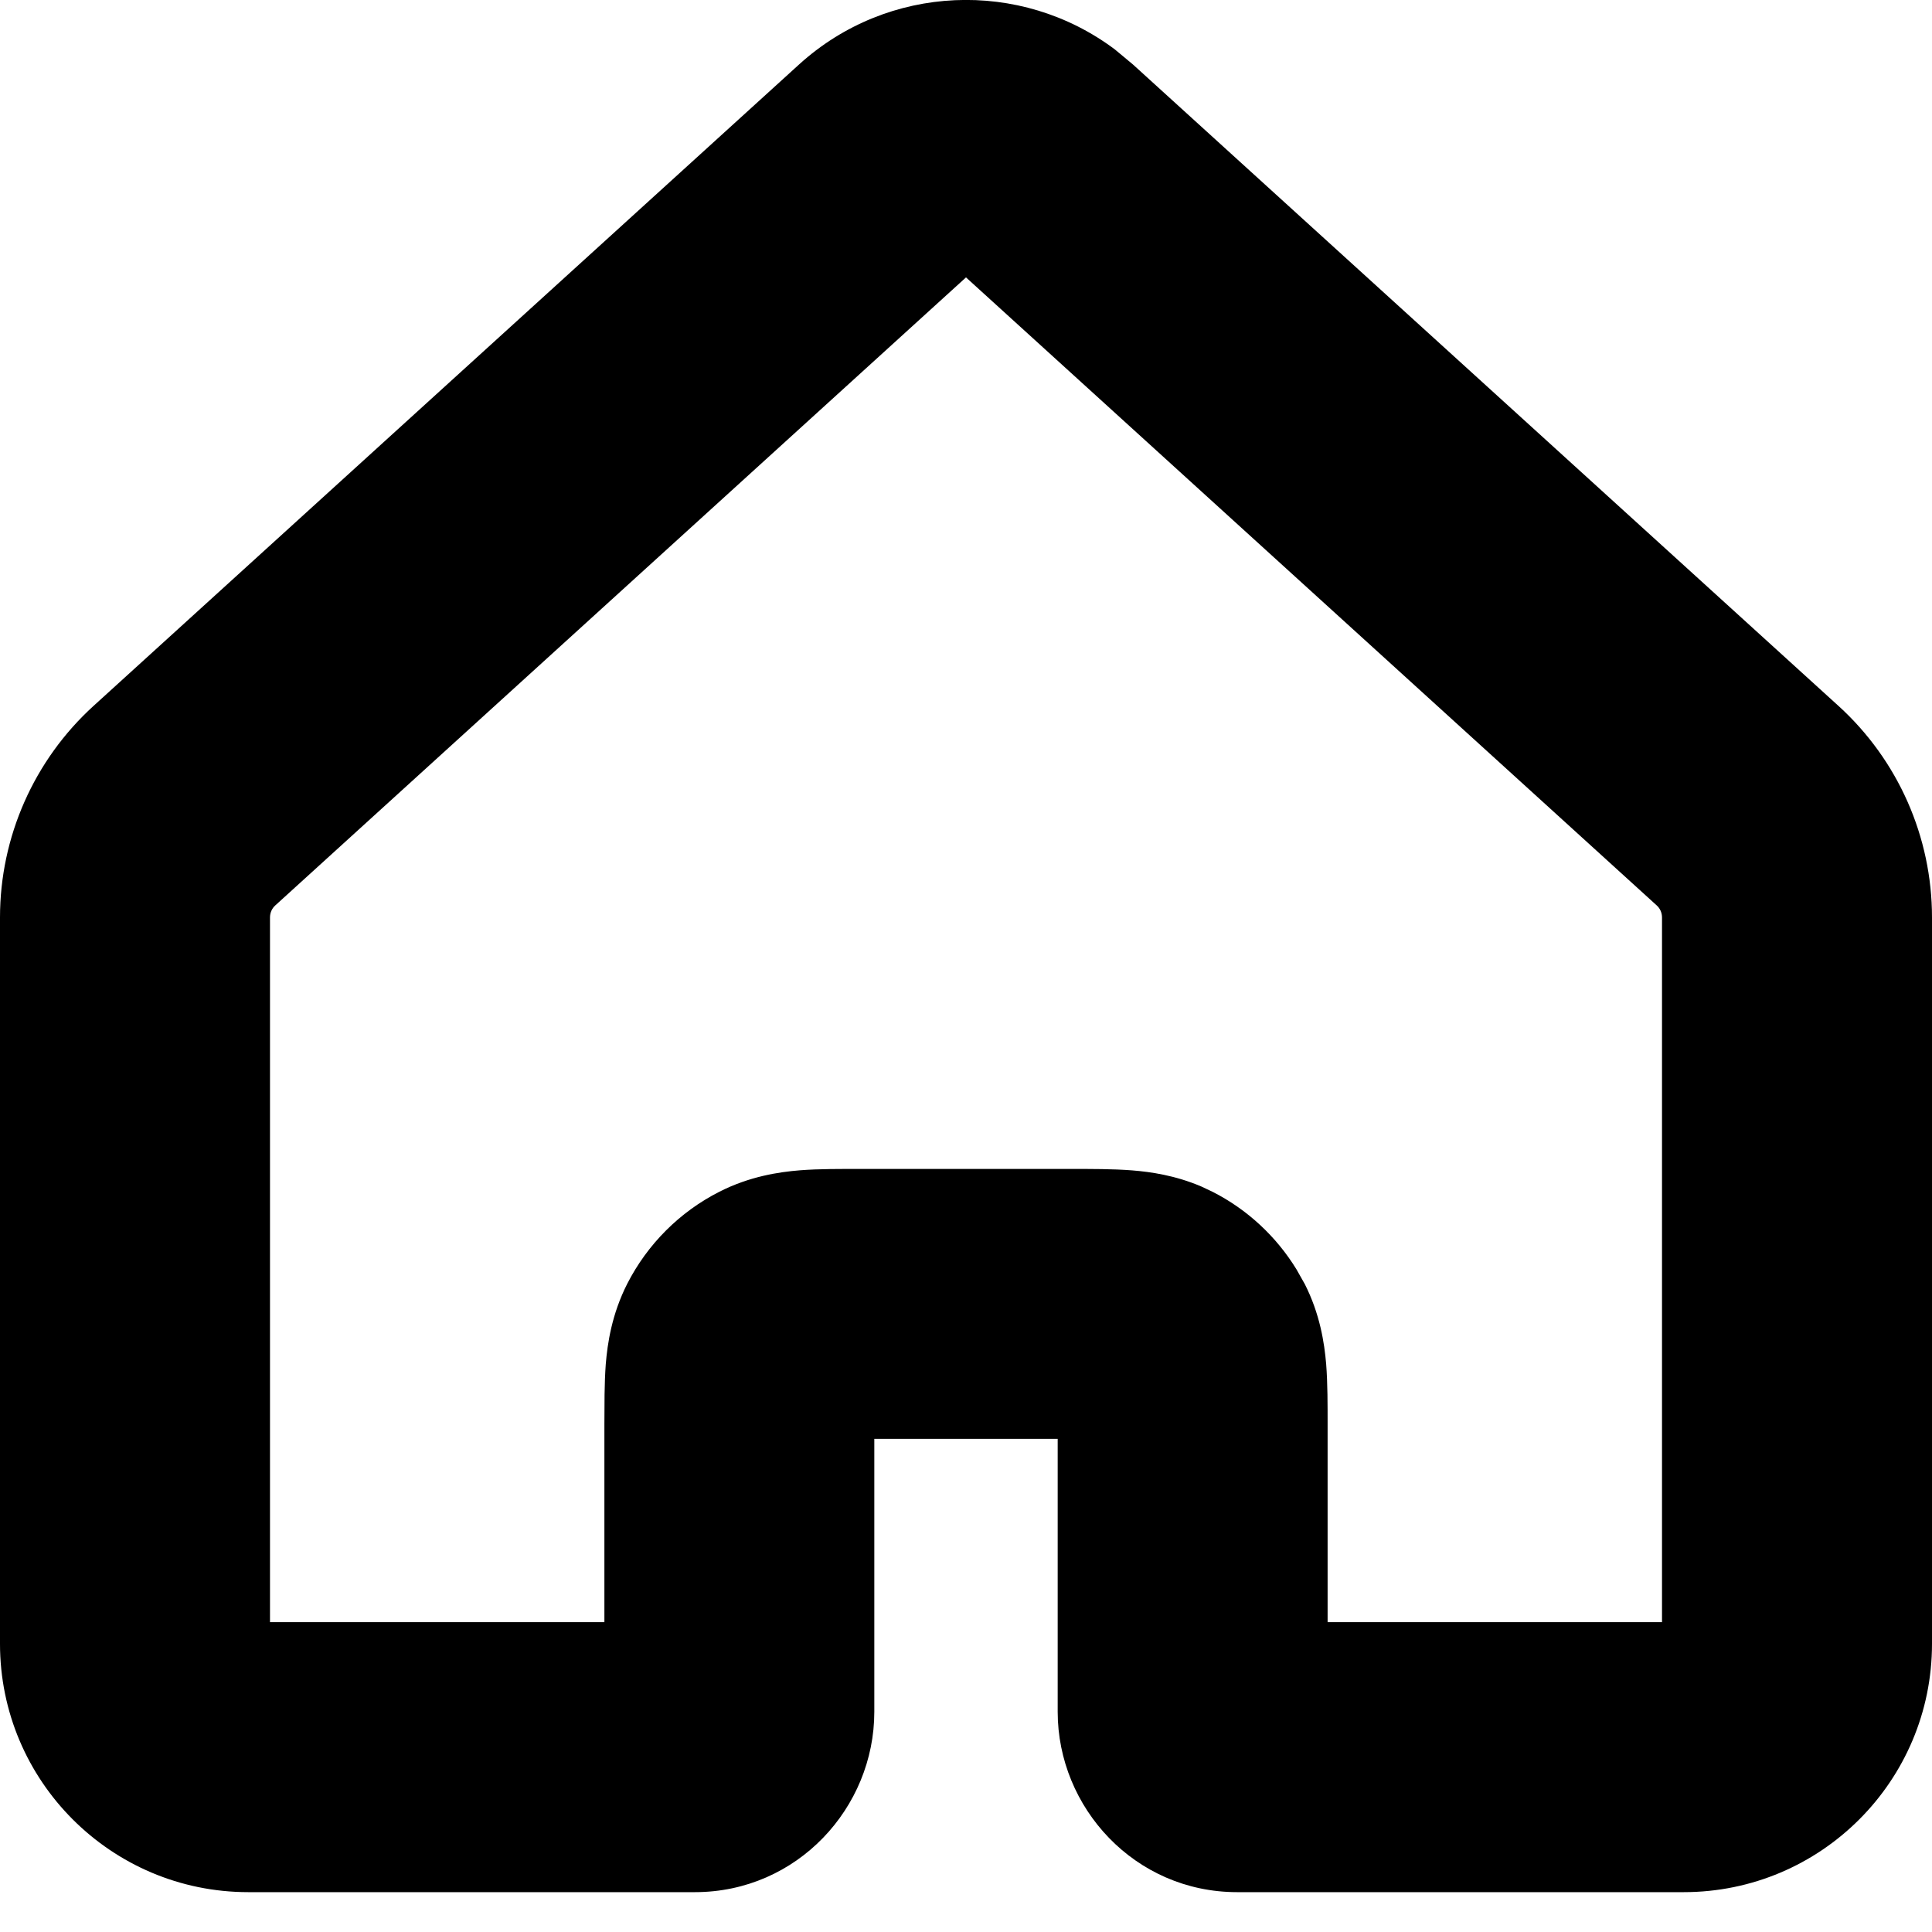 <svg width="24" height="24" viewBox="0 0 24 24" fill="none" xmlns="http://www.w3.org/2000/svg">
<path fill-rule="evenodd" clip-rule="evenodd" d="M9.925 0.802C11.028 -0.201 12.677 -0.264 13.848 0.613L14.075 0.802L22.837 8.768C23.578 9.441 24 10.396 24 11.397V20.42C24 22.122 22.621 23.505 20.916 23.505H15.368C14.096 23.505 13.139 22.455 13.139 21.265V17.874H10.861V21.265C10.861 22.455 9.904 23.505 8.632 23.505H3.084C1.38 23.505 0 22.122 0 20.42V11.397C4.6621e-05 10.396 0.423 9.441 1.163 8.768L9.925 0.802ZM3.419 11.248C3.377 11.286 3.354 11.34 3.354 11.397V20.151H7.508V17.698L7.51 17.325C7.512 17.197 7.516 17.067 7.525 16.947C7.546 16.688 7.6 16.325 7.792 15.947C8.043 15.456 8.443 15.055 8.935 14.805C9.312 14.613 9.675 14.559 9.935 14.538C10.174 14.519 10.452 14.521 10.685 14.521H13.313C13.547 14.521 13.825 14.52 14.065 14.539C14.291 14.557 14.597 14.6 14.923 14.739L15.063 14.805C15.494 15.024 15.854 15.359 16.105 15.768L16.206 15.947L16.207 15.948C16.398 16.324 16.452 16.684 16.474 16.944C16.493 17.185 16.492 17.463 16.492 17.698V20.151H20.646V11.397C20.646 11.34 20.623 11.286 20.581 11.248L12 3.446L3.419 11.248Z" fill="black"/>
</svg>
